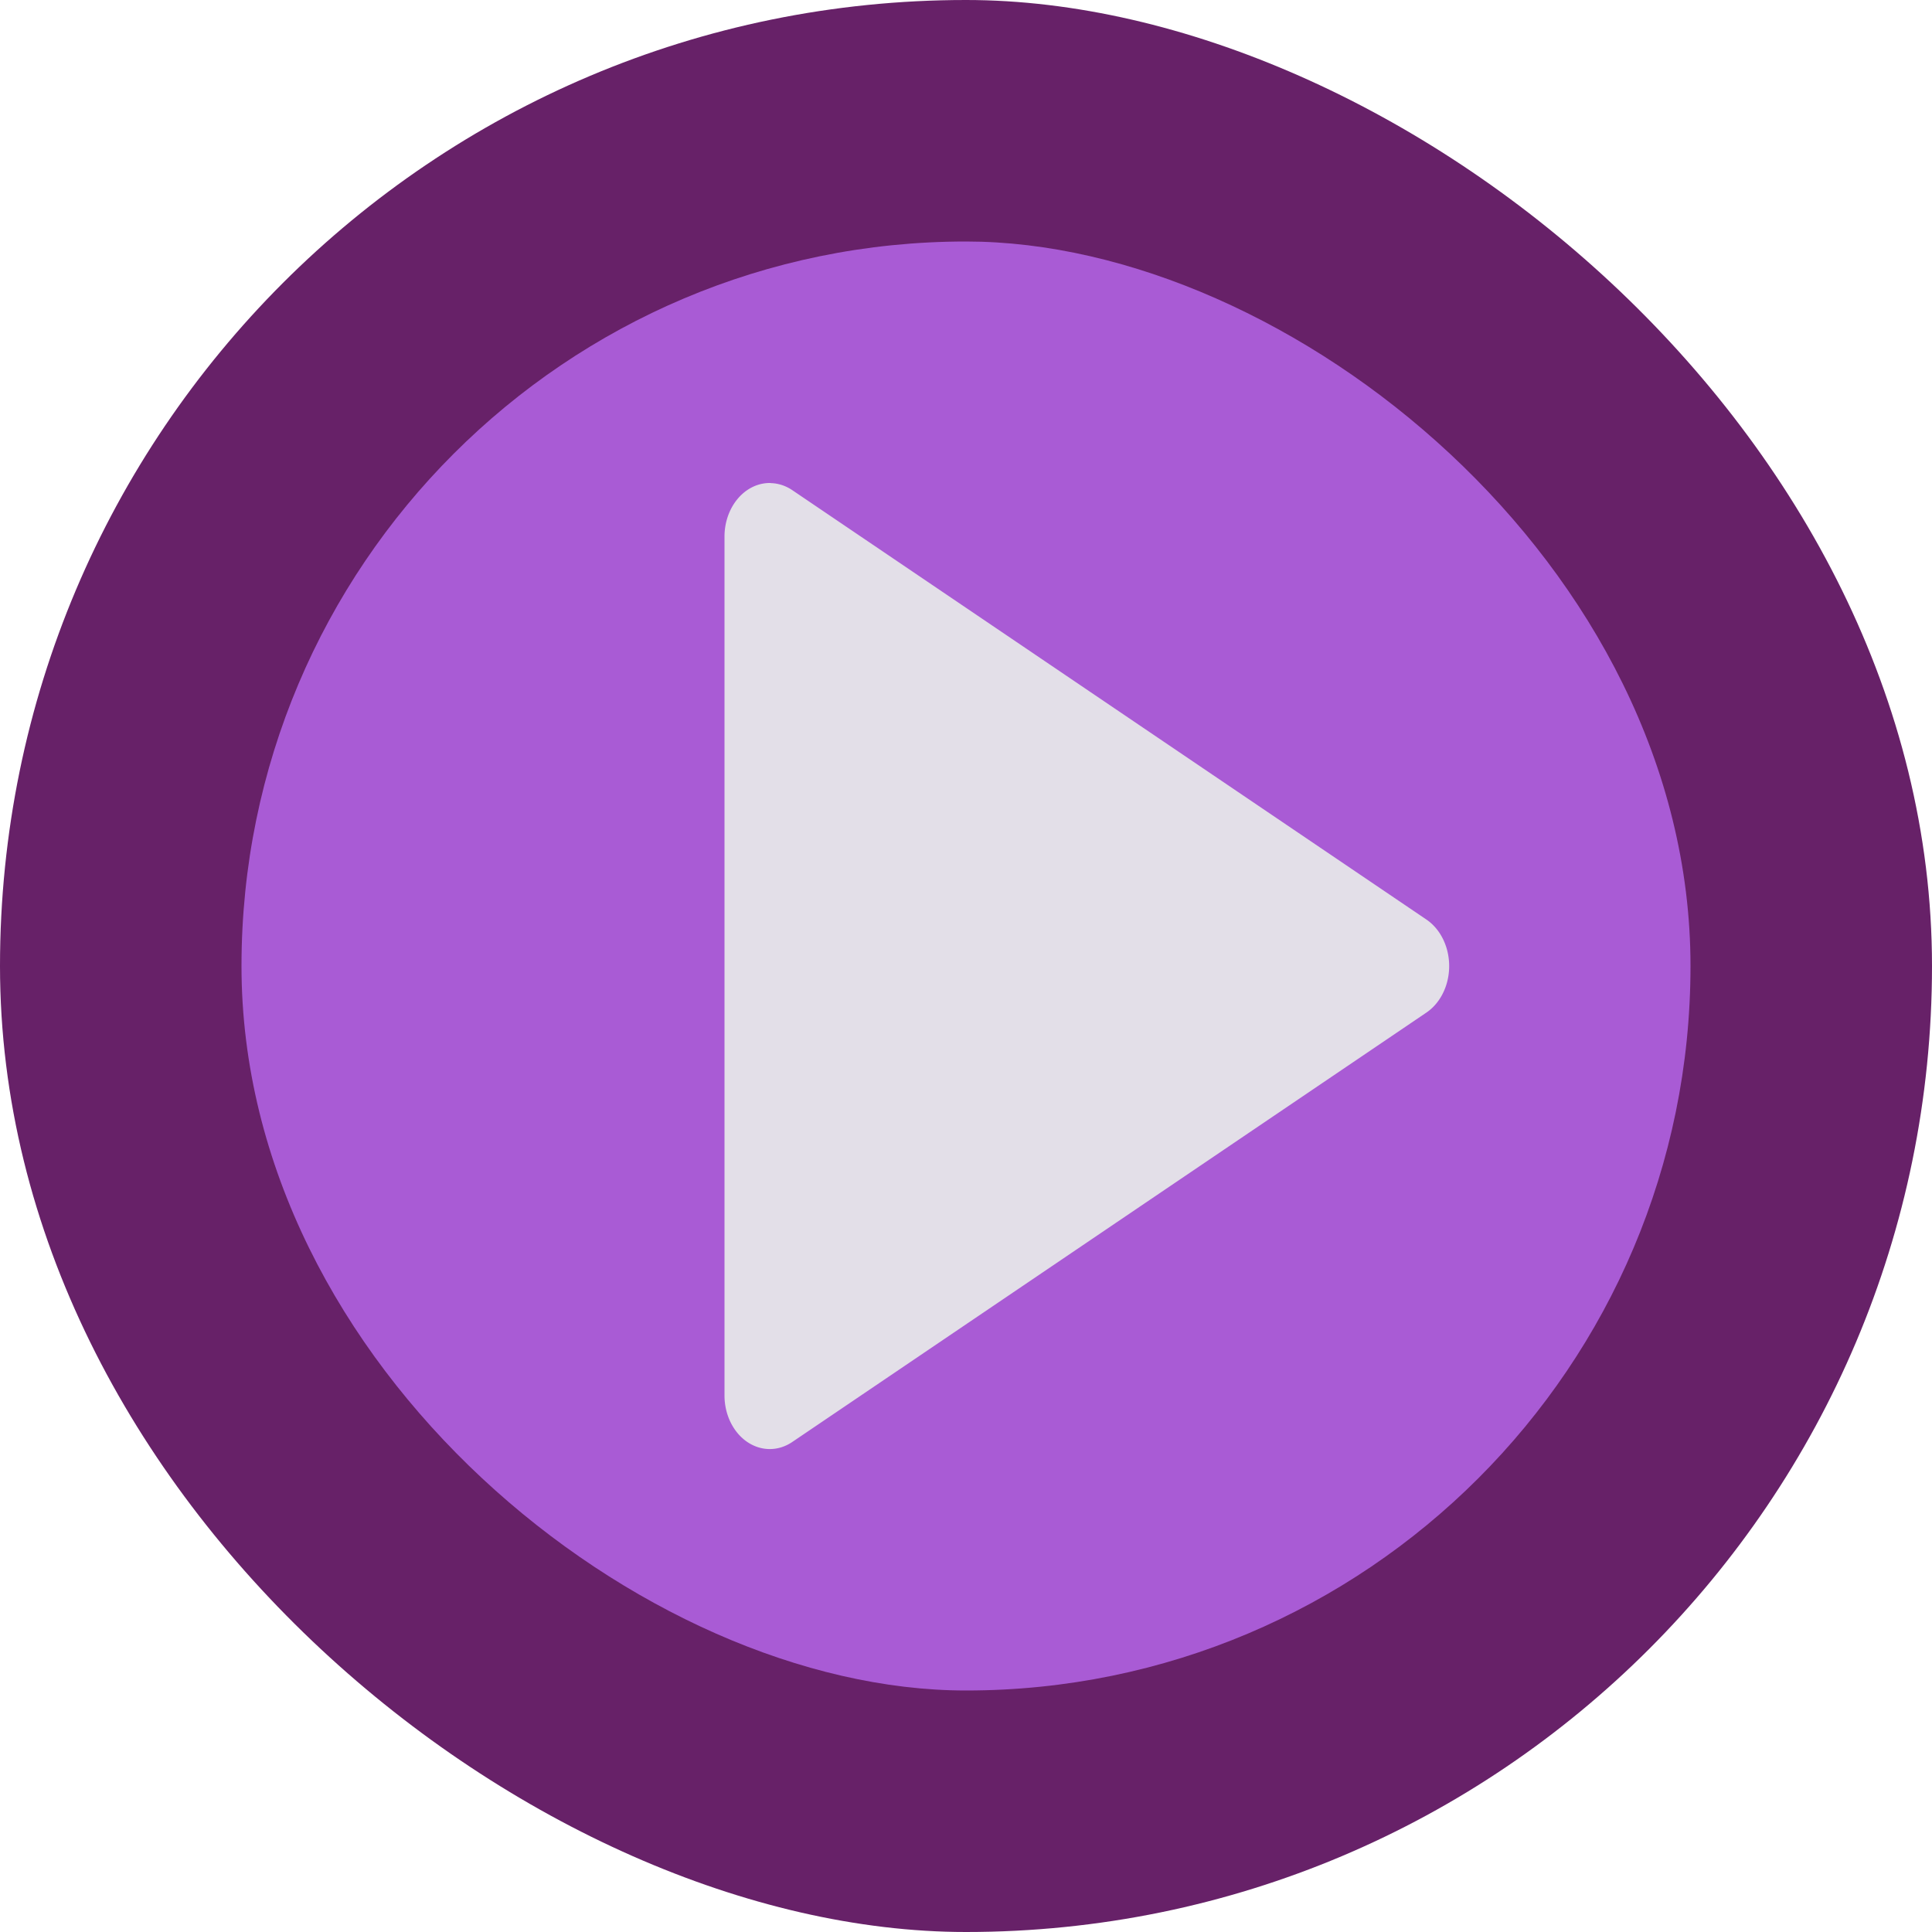 <?xml version="1.0" encoding="UTF-8" standalone="no"?>
<svg id="svg2817" xmlns:rdf="http://www.w3.org/1999/02/22-rdf-syntax-ns#" xmlns="http://www.w3.org/2000/svg" height="16" width="16" version="1.0" xmlns:cc="http://creativecommons.org/ns#" xmlns:dc="http://purl.org/dc/elements/1.1/">
    <rect id="rect4255-5" ry="8" rx="8" transform="matrix(0,-1,-1,0,0,0)" height="16" width="16" y="-16" x="-16" fill="#672168"/>
    <rect id="rect4490" ry="6" style="enable-background:new" rx="6" transform="matrix(0,-1,-1,0,0,0)" height="12" width="12" y="-14" x="-14" fill="#a95bd5"/>
    <path id="path4453" fill="#e3dfe8" d="m6.382 4a0.375 0.444 0 0 0 -0.382 0.445v7.111a0.375 0.444 0 0 0 0.561 0.386l5.25-3.555a0.375 0.444 0 0 0 0 -0.773l-5.25-3.555a0.375 0.444 0 0 0 -0.179 -0.058z"/>
</svg>
